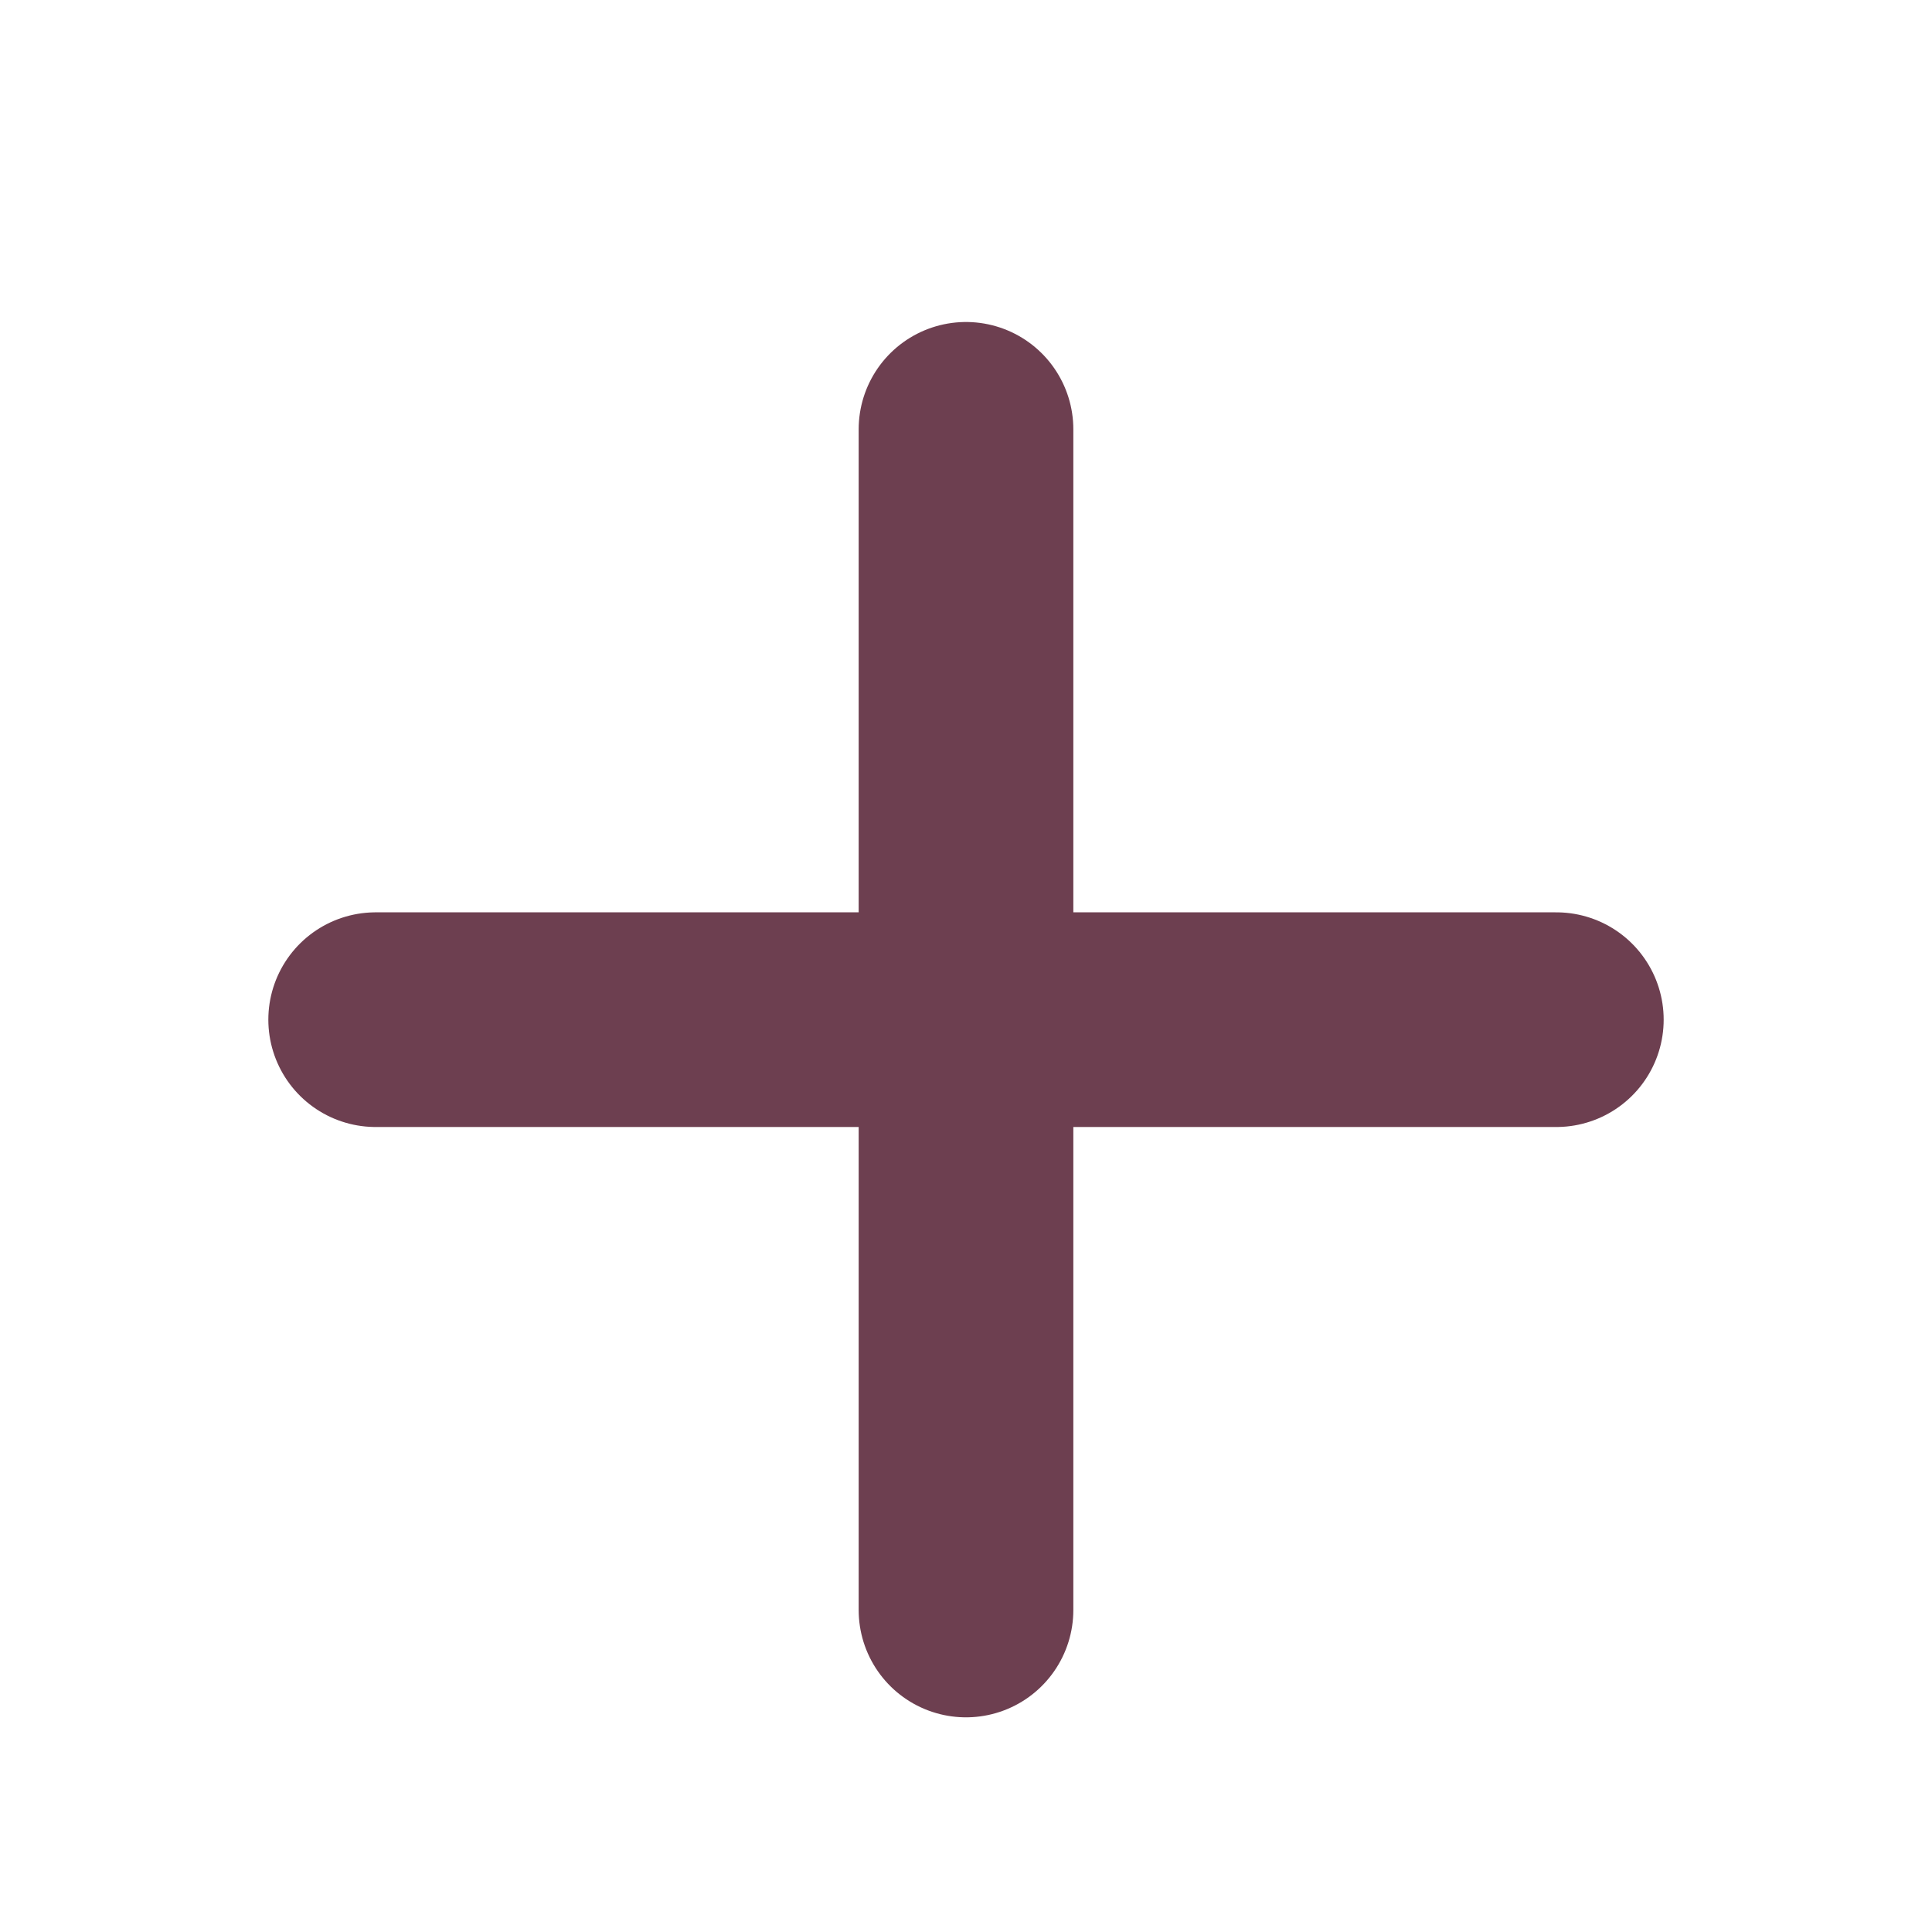<svg width="18" height="18" viewBox="0 0 18 18" fill="none" xmlns="http://www.w3.org/2000/svg">
<path d="M3.5 9.5H9M14.5 9.5H9M9 9.5V4M9 9.5V15" stroke="#6D3F50" stroke-width="2" stroke-linecap="round"/>
</svg>
